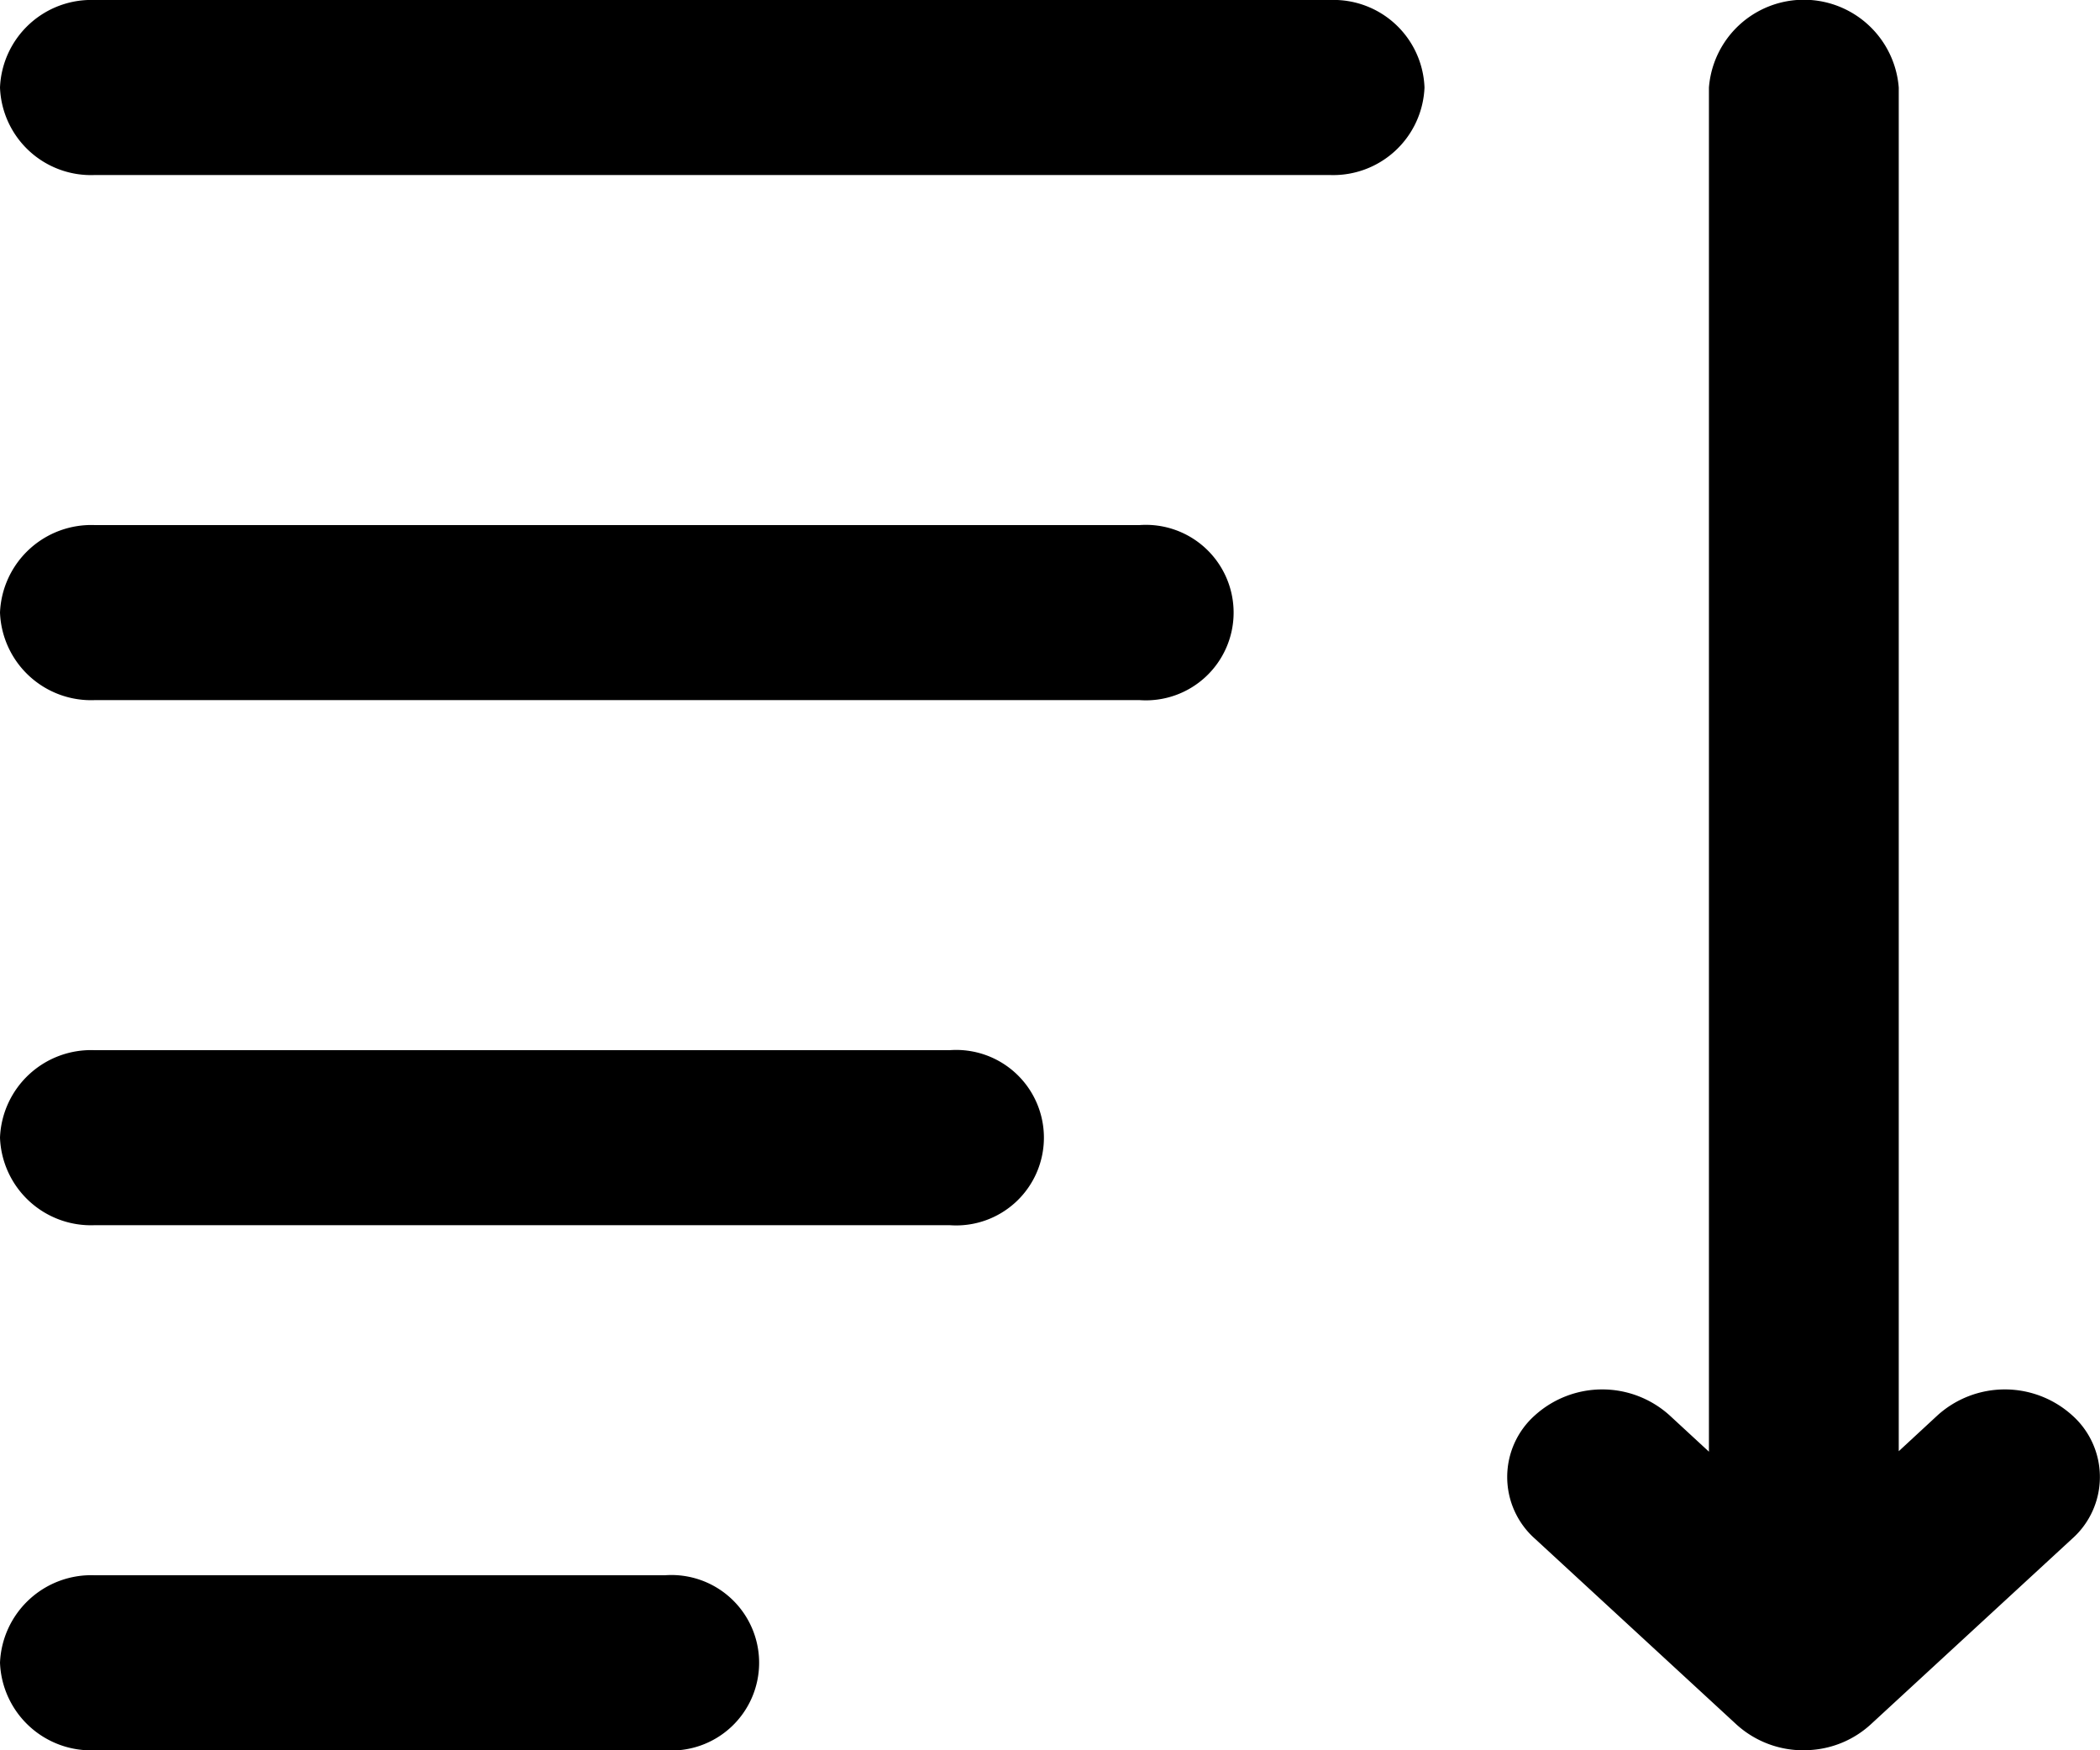 <svg id="Group_82" data-name="Group 82" xmlns="http://www.w3.org/2000/svg" width="18" height="15" viewBox="0 0 18 15">
  <path id="Path_100" data-name="Path 100" d="M18.275,16.437V4.75a.816.816,0,0,0-1.627,0V16.441l-.339-.313a.861.861,0,0,0-1.151,0,.707.707,0,0,0,0,1.06l1.726,1.591a.851.851,0,0,0,.644.218.843.843,0,0,0,.506-.218l1.726-1.591a.707.707,0,0,0,0-1.06.861.861,0,0,0-1.151,0ZM2,4.75A.783.783,0,0,1,2.81,4H13.4a.78.78,0,0,1,.81.75.783.783,0,0,1-.81.75H2.81A.78.78,0,0,1,2,4.75Zm0,4.5a.783.783,0,0,1,.813-.75h8.954a.752.752,0,1,1,0,1.5H2.813A.781.781,0,0,1,2,9.249Zm0,4.5A.781.781,0,0,1,2.81,13h7.331a.752.752,0,1,1,0,1.5H2.81A.78.78,0,0,1,2,13.749Zm0,4.5a.783.783,0,0,1,.811-.75H7.7a.752.752,0,1,1,0,1.5H2.811A.781.781,0,0,1,2,18.248Z" transform="translate(-2 -4)" fill-rule="evenodd"/>
</svg>
